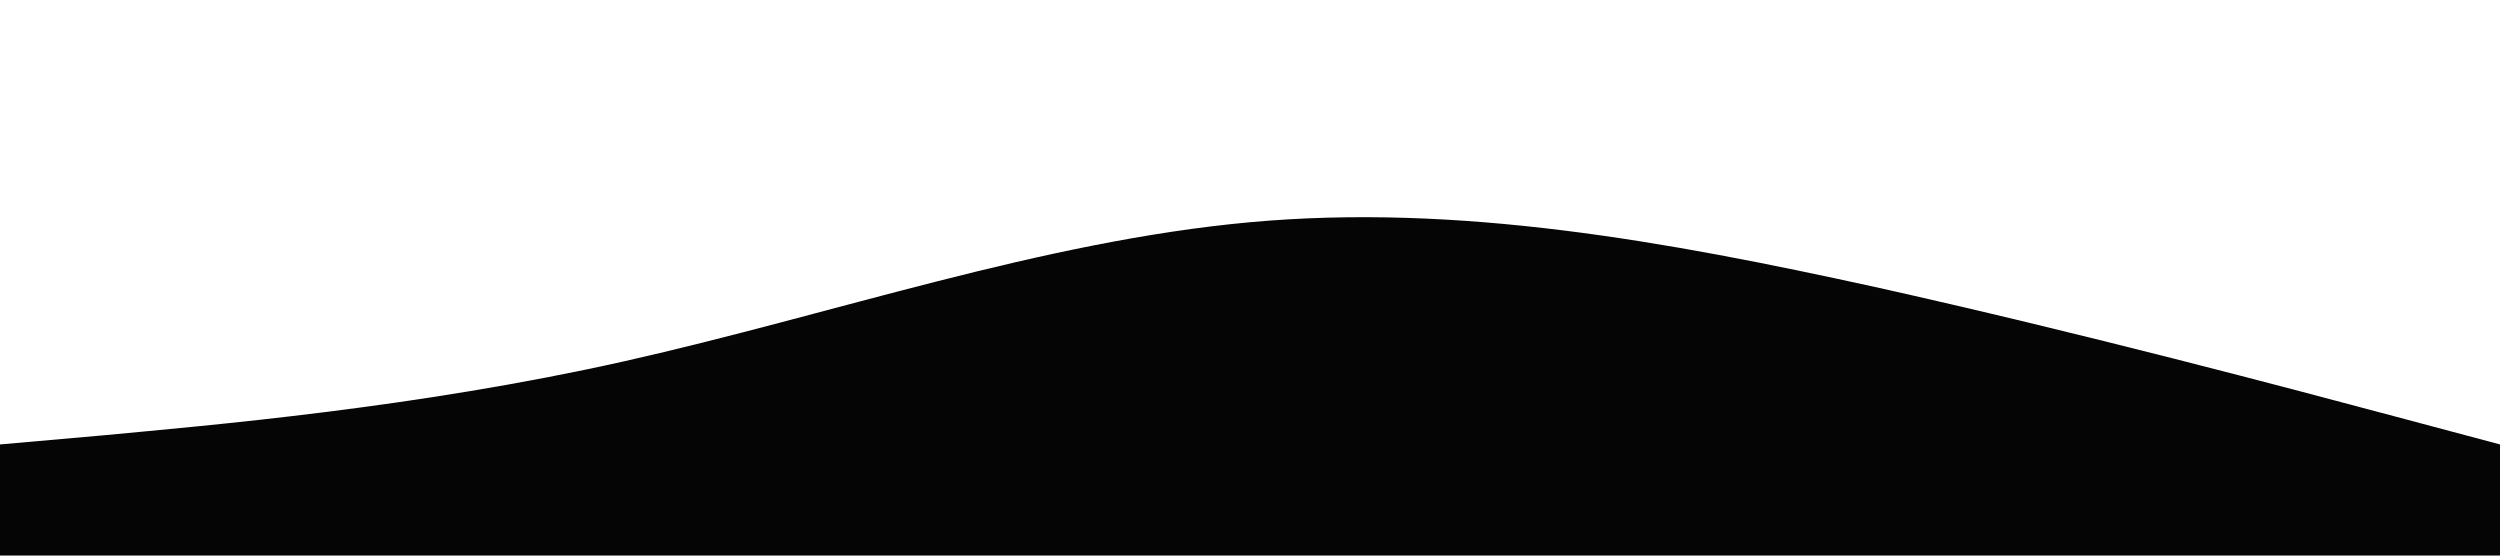 <?xml version="1.0" standalone="no"?><svg xmlns="http://www.w3.org/2000/svg" viewBox="0 0 1440 320"><path fill="#050505" fill-opacity="1" d="M0,256L60,250.7C120,245,240,235,360,208C480,181,600,139,720,128C840,117,960,139,1080,165.3C1200,192,1320,224,1380,240L1440,256L1440,320L1380,320C1320,320,1200,320,1080,320C960,320,840,320,720,320C600,320,480,320,360,320C240,320,120,320,60,320L0,320Z"></path></svg>